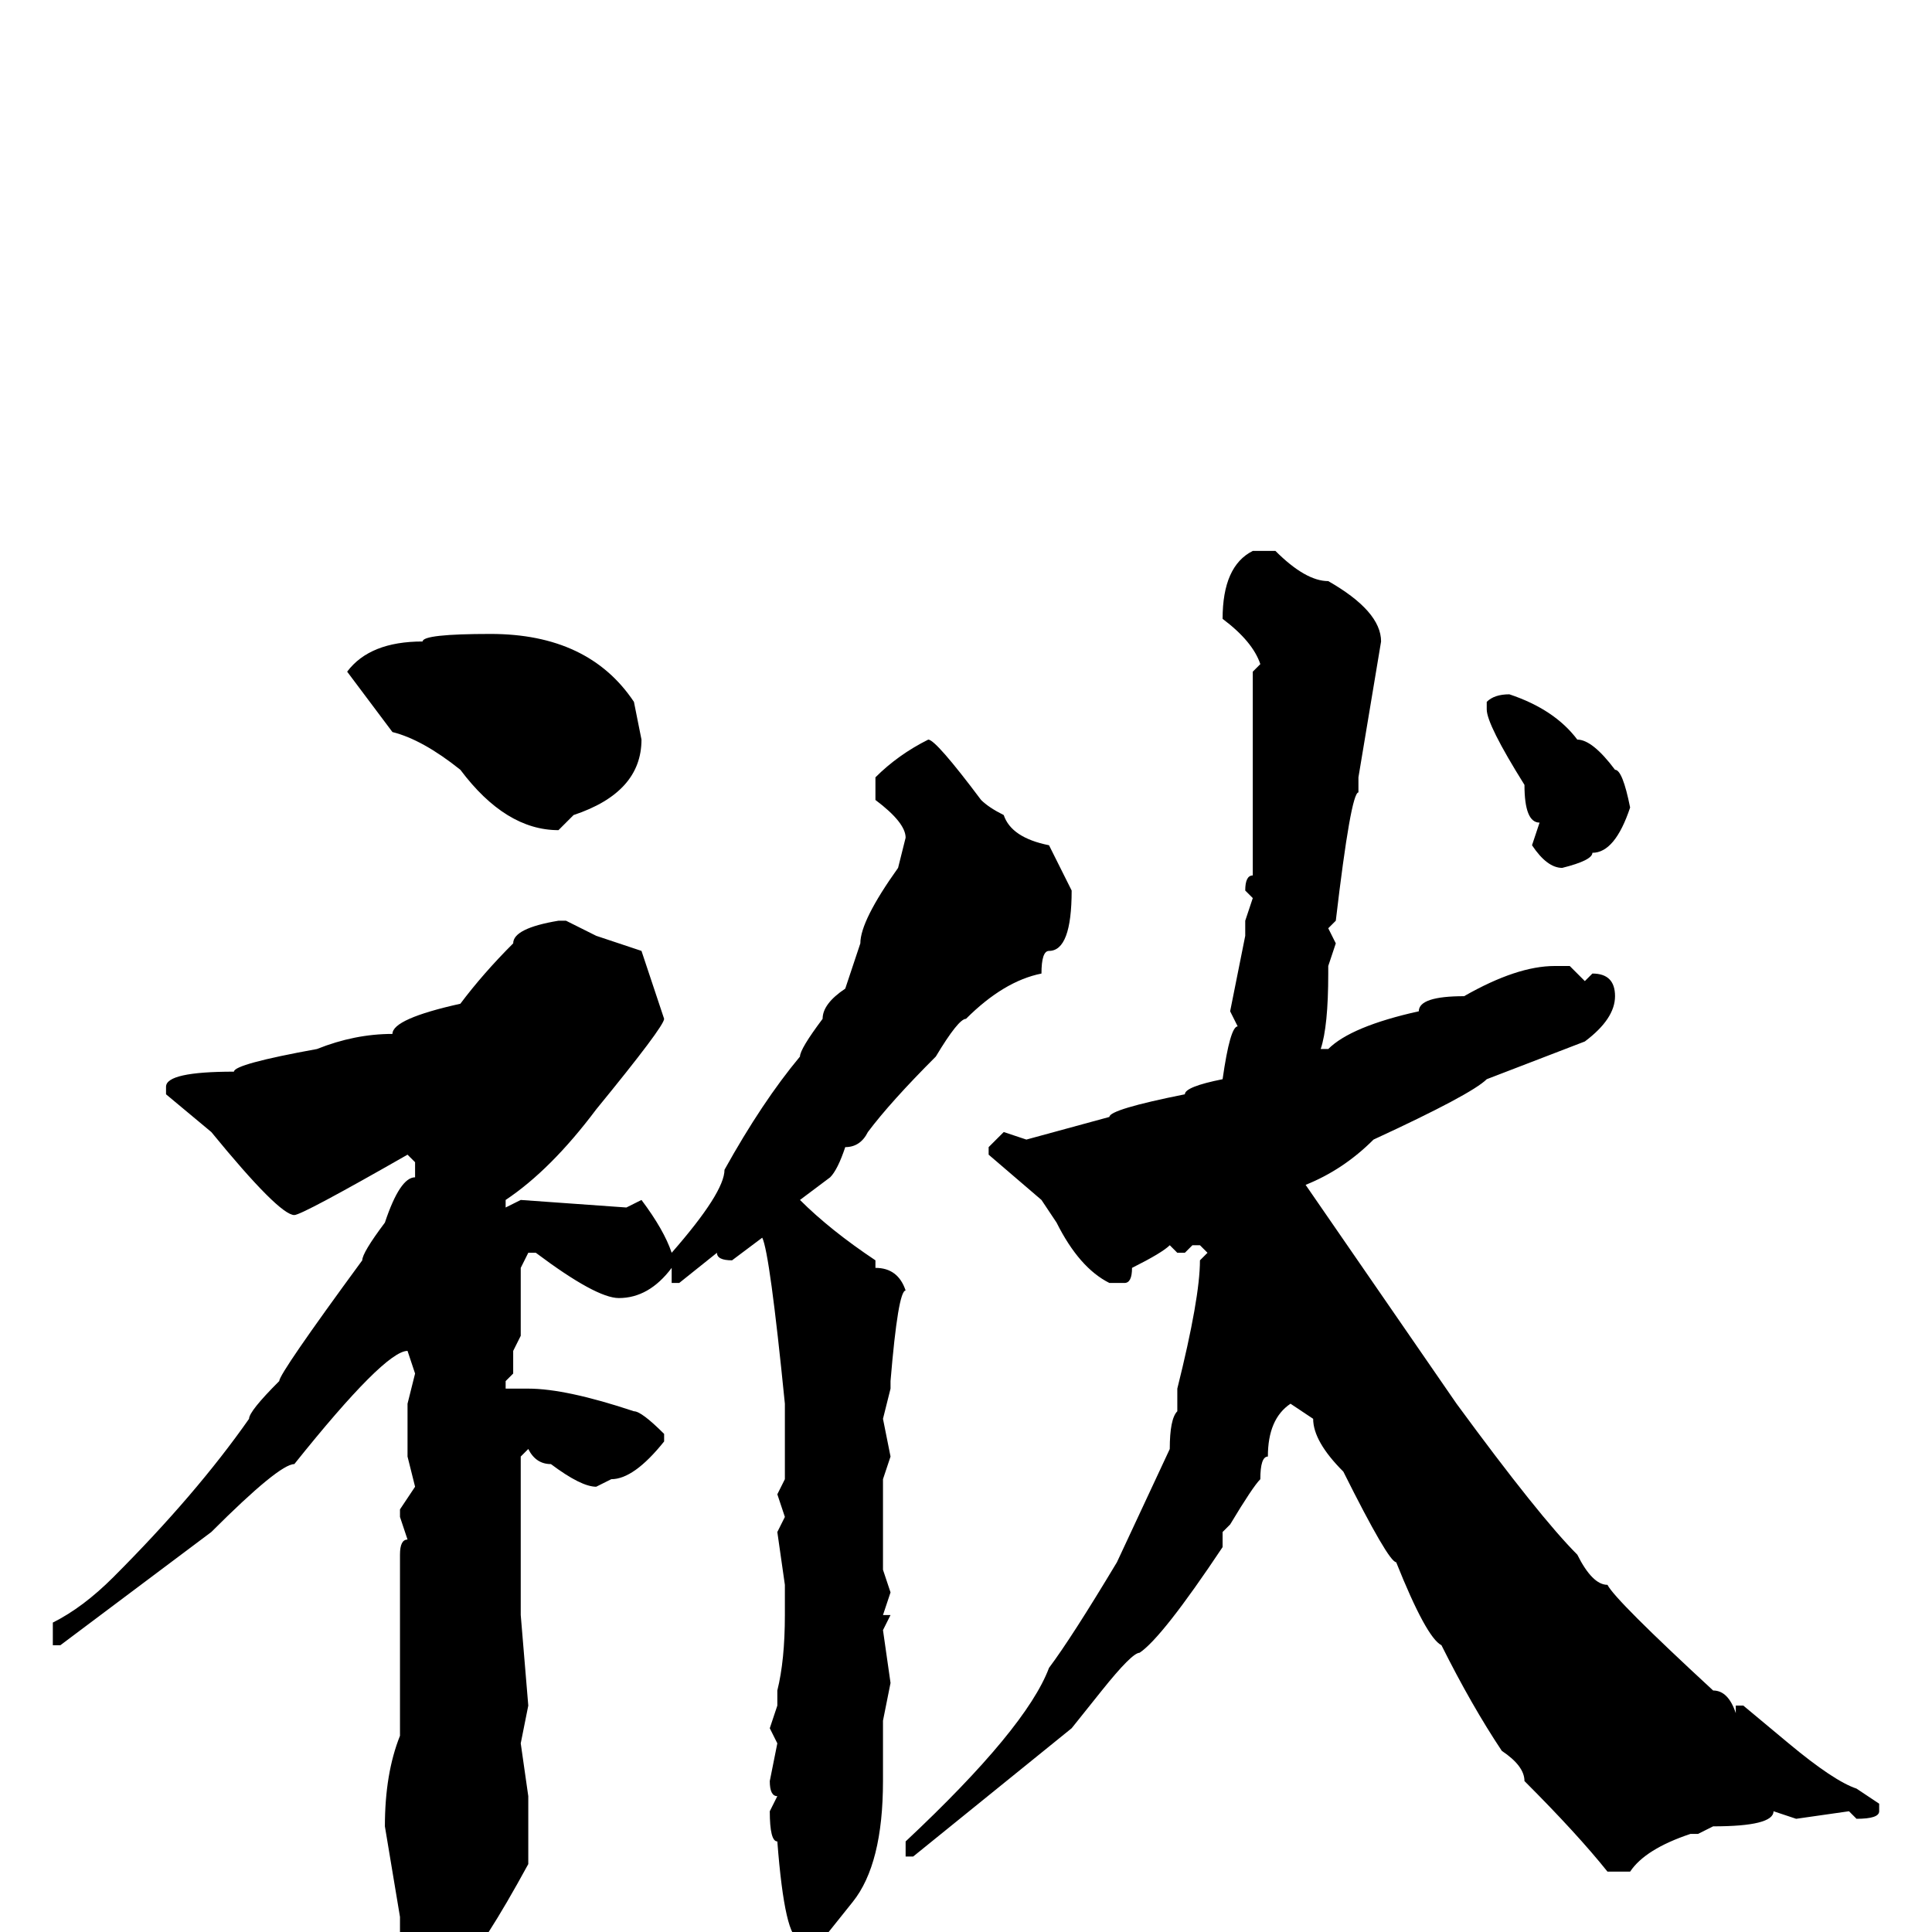 <svg xmlns="http://www.w3.org/2000/svg" viewBox="0 -256 256 256">
	<path fill="#000000" d="M166 -183H169Q173 -179 176 -179Q183 -175 183 -171L180 -153V-151Q179 -151 177 -134L176 -133L177 -131L176 -128V-127Q176 -120 175 -117H176Q179 -120 188 -122Q188 -124 194 -124Q201 -128 206 -128H208L210 -126L211 -127Q214 -127 214 -124Q214 -121 210 -118L197 -113Q195 -111 182 -105Q178 -101 173 -99L193 -70Q204 -55 209 -50Q211 -46 213 -46Q214 -44 227 -32Q229 -32 230 -29V-30H231L237 -25Q243 -20 246 -19L249 -17V-16Q249 -15 246 -15L245 -16L238 -15L235 -16Q235 -14 227 -14L225 -13H224Q218 -11 216 -8H213Q209 -13 202 -20Q202 -22 199 -24Q195 -30 191 -38Q189 -39 185 -49Q184 -49 178 -61Q174 -65 174 -68L171 -70Q168 -68 168 -63Q167 -63 167 -60Q166 -59 163 -54L162 -53V-51Q154 -39 151 -37Q150 -37 146 -32L142 -27L121 -10H120V-12Q136 -27 139 -35Q142 -39 148 -49L155 -64Q155 -68 156 -69V-72Q159 -84 159 -89L160 -90L159 -91H158L157 -90H156L155 -91Q154 -90 150 -88Q150 -86 149 -86H147Q143 -88 140 -94L138 -97L131 -103V-104L133 -106L136 -105L147 -108Q147 -109 157 -111Q157 -112 162 -113Q163 -120 164 -120L163 -122L165 -132V-134L166 -137L165 -138Q165 -140 166 -140V-143V-149V-150V-151V-154V-155V-158V-167L167 -168Q166 -171 162 -174Q162 -181 166 -183ZM65 -172Q78 -172 84 -163L85 -158Q85 -151 76 -148L74 -146Q67 -146 61 -154Q56 -158 52 -159L46 -167Q49 -171 56 -171Q56 -172 65 -172ZM200 -164Q206 -162 209 -158Q211 -158 214 -154Q215 -154 216 -149Q214 -143 211 -143Q211 -142 207 -141Q205 -141 203 -144L204 -147Q202 -147 202 -152Q197 -160 197 -162V-163Q198 -164 200 -164ZM123 -158Q124 -158 130 -150Q131 -149 133 -148Q134 -145 139 -144L142 -138Q142 -130 139 -130Q138 -130 138 -127Q133 -126 128 -121Q127 -121 124 -116Q118 -110 115 -106Q114 -104 112 -104Q111 -101 110 -100L106 -97Q110 -93 116 -89V-88Q119 -88 120 -85Q119 -85 118 -73H117H118V-72L117 -68L118 -63L117 -60V-53V-50V-48L118 -45L117 -42H118L117 -40L118 -33L117 -28V-26V-24V-20Q117 -9 113 -4L109 1H106Q104 1 103 -12Q102 -12 102 -16L103 -18Q102 -18 102 -20L103 -25L102 -27L103 -30V-32Q104 -36 104 -42V-46L103 -53L104 -55L103 -58L104 -60V-67V-70Q102 -90 101 -92L97 -89Q95 -89 95 -90L90 -86H89V-88Q86 -84 82 -84Q79 -84 71 -90H70L69 -88V-79L68 -77V-74L67 -73V-72H70Q75 -72 84 -69Q85 -69 88 -66V-65Q84 -60 81 -60L79 -59Q77 -59 73 -62Q71 -62 70 -64L69 -63V-54V-50V-46V-45V-42L70 -30L69 -25L70 -18V-13V-9Q64 2 61 5Q61 7 58 7H57Q53 5 53 3V-2L51 -14Q51 -21 53 -26V-50Q53 -52 54 -52L53 -55V-56L55 -59L54 -63V-66V-70L55 -74L54 -77Q51 -77 39 -62Q37 -62 28 -53L8 -38H7V-41Q11 -43 15 -47Q26 -58 33 -68Q33 -69 37 -73Q37 -74 48 -89Q48 -90 51 -94Q53 -100 55 -100V-102L54 -103Q40 -95 39 -95Q37 -95 28 -106L22 -111V-112Q22 -114 31 -114Q31 -115 42 -117Q47 -119 52 -119Q52 -121 61 -123Q64 -127 68 -131Q68 -133 74 -134H75L79 -132L85 -130L88 -121Q88 -120 79 -109Q73 -101 67 -97V-96L69 -97L83 -96L85 -97Q88 -93 89 -90Q96 -98 96 -101Q101 -110 106 -116Q106 -117 109 -121Q109 -123 112 -125L114 -131Q114 -134 119 -141L120 -145Q120 -147 116 -150V-153Q119 -156 123 -158Z"/>
</svg>